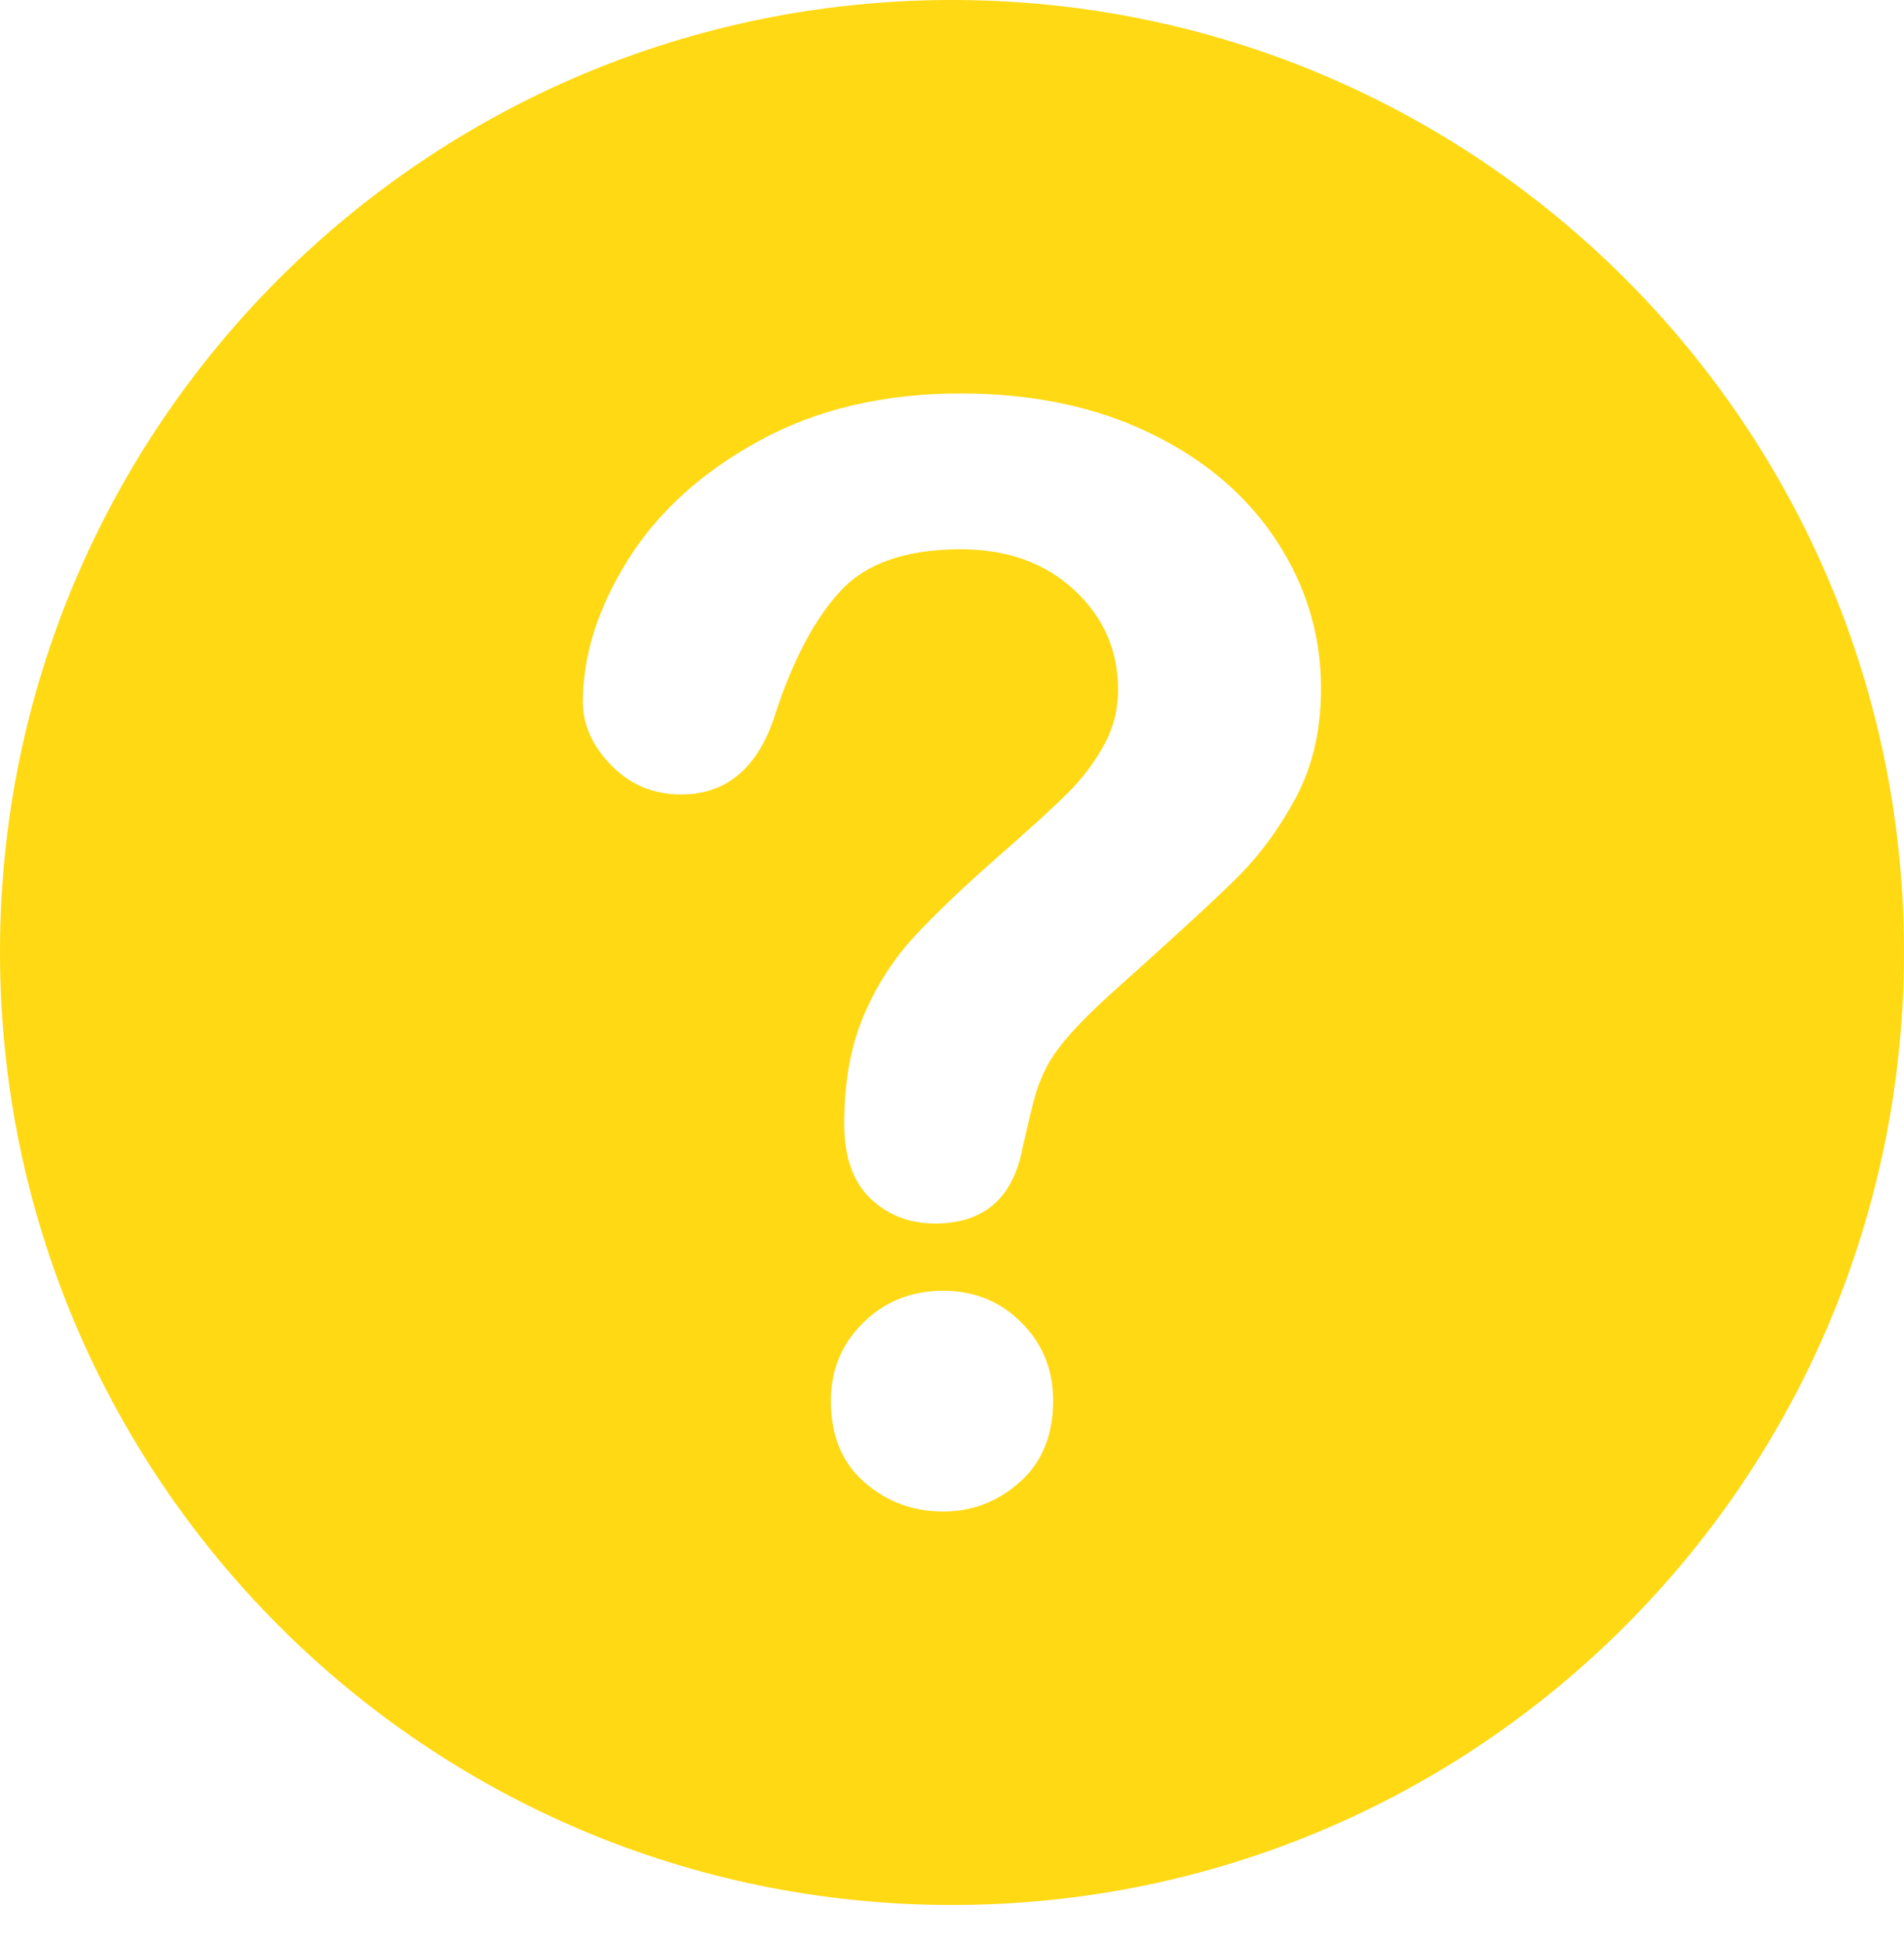 <svg width="50" height="51" viewBox="0 0 50 51" fill="none" xmlns="http://www.w3.org/2000/svg">
<path d="M25.001 0C11.198 0 0 11.184 0 24.988C0 38.805 11.198 50.002 25.001 50.002C38.812 50.002 50 38.805 50 24.988C50 11.184 38.812 0 25.001 0ZM26.783 38.899C26.202 39.416 25.529 39.675 24.767 39.675C23.978 39.675 23.29 39.42 22.703 38.909C22.114 38.399 21.82 37.685 21.82 36.767C21.82 35.953 22.105 35.268 22.674 34.713C23.242 34.157 23.939 33.88 24.767 33.88C25.581 33.88 26.266 34.157 26.822 34.713C27.378 35.268 27.656 35.953 27.656 36.767C27.655 37.672 27.364 38.382 26.783 38.899ZM34.023 20.949C33.577 21.777 33.047 22.49 32.432 23.091C31.82 23.693 30.718 24.704 29.127 26.125C28.688 26.526 28.335 26.878 28.071 27.181C27.807 27.485 27.609 27.762 27.48 28.015C27.35 28.267 27.25 28.519 27.18 28.771C27.109 29.023 27.003 29.466 26.859 30.099C26.614 31.443 25.845 32.115 24.553 32.115C23.881 32.115 23.316 31.896 22.856 31.456C22.398 31.017 22.169 30.364 22.169 29.499C22.169 28.413 22.337 27.473 22.673 26.678C23.008 25.883 23.455 25.185 24.01 24.584C24.566 23.983 25.315 23.269 26.259 22.442C27.087 21.718 27.684 21.172 28.052 20.804C28.421 20.435 28.731 20.025 28.982 19.573C29.235 19.12 29.36 18.63 29.36 18.1C29.36 17.066 28.977 16.195 28.207 15.484C27.438 14.773 26.446 14.418 25.231 14.418C23.809 14.418 22.762 14.776 22.09 15.493C21.418 16.21 20.851 17.266 20.385 18.662C19.944 20.123 19.11 20.853 17.884 20.853C17.16 20.853 16.549 20.598 16.052 20.088C15.555 19.578 15.306 19.025 15.306 18.431C15.306 17.203 15.7 15.959 16.488 14.699C17.277 13.439 18.427 12.395 19.939 11.569C21.451 10.741 23.216 10.327 25.231 10.327C27.105 10.327 28.758 10.673 30.192 11.365C31.627 12.056 32.735 12.996 33.517 14.186C34.299 15.374 34.69 16.667 34.69 18.063C34.692 19.159 34.469 20.122 34.023 20.949Z" fill="#FFD914"/>
</svg>
